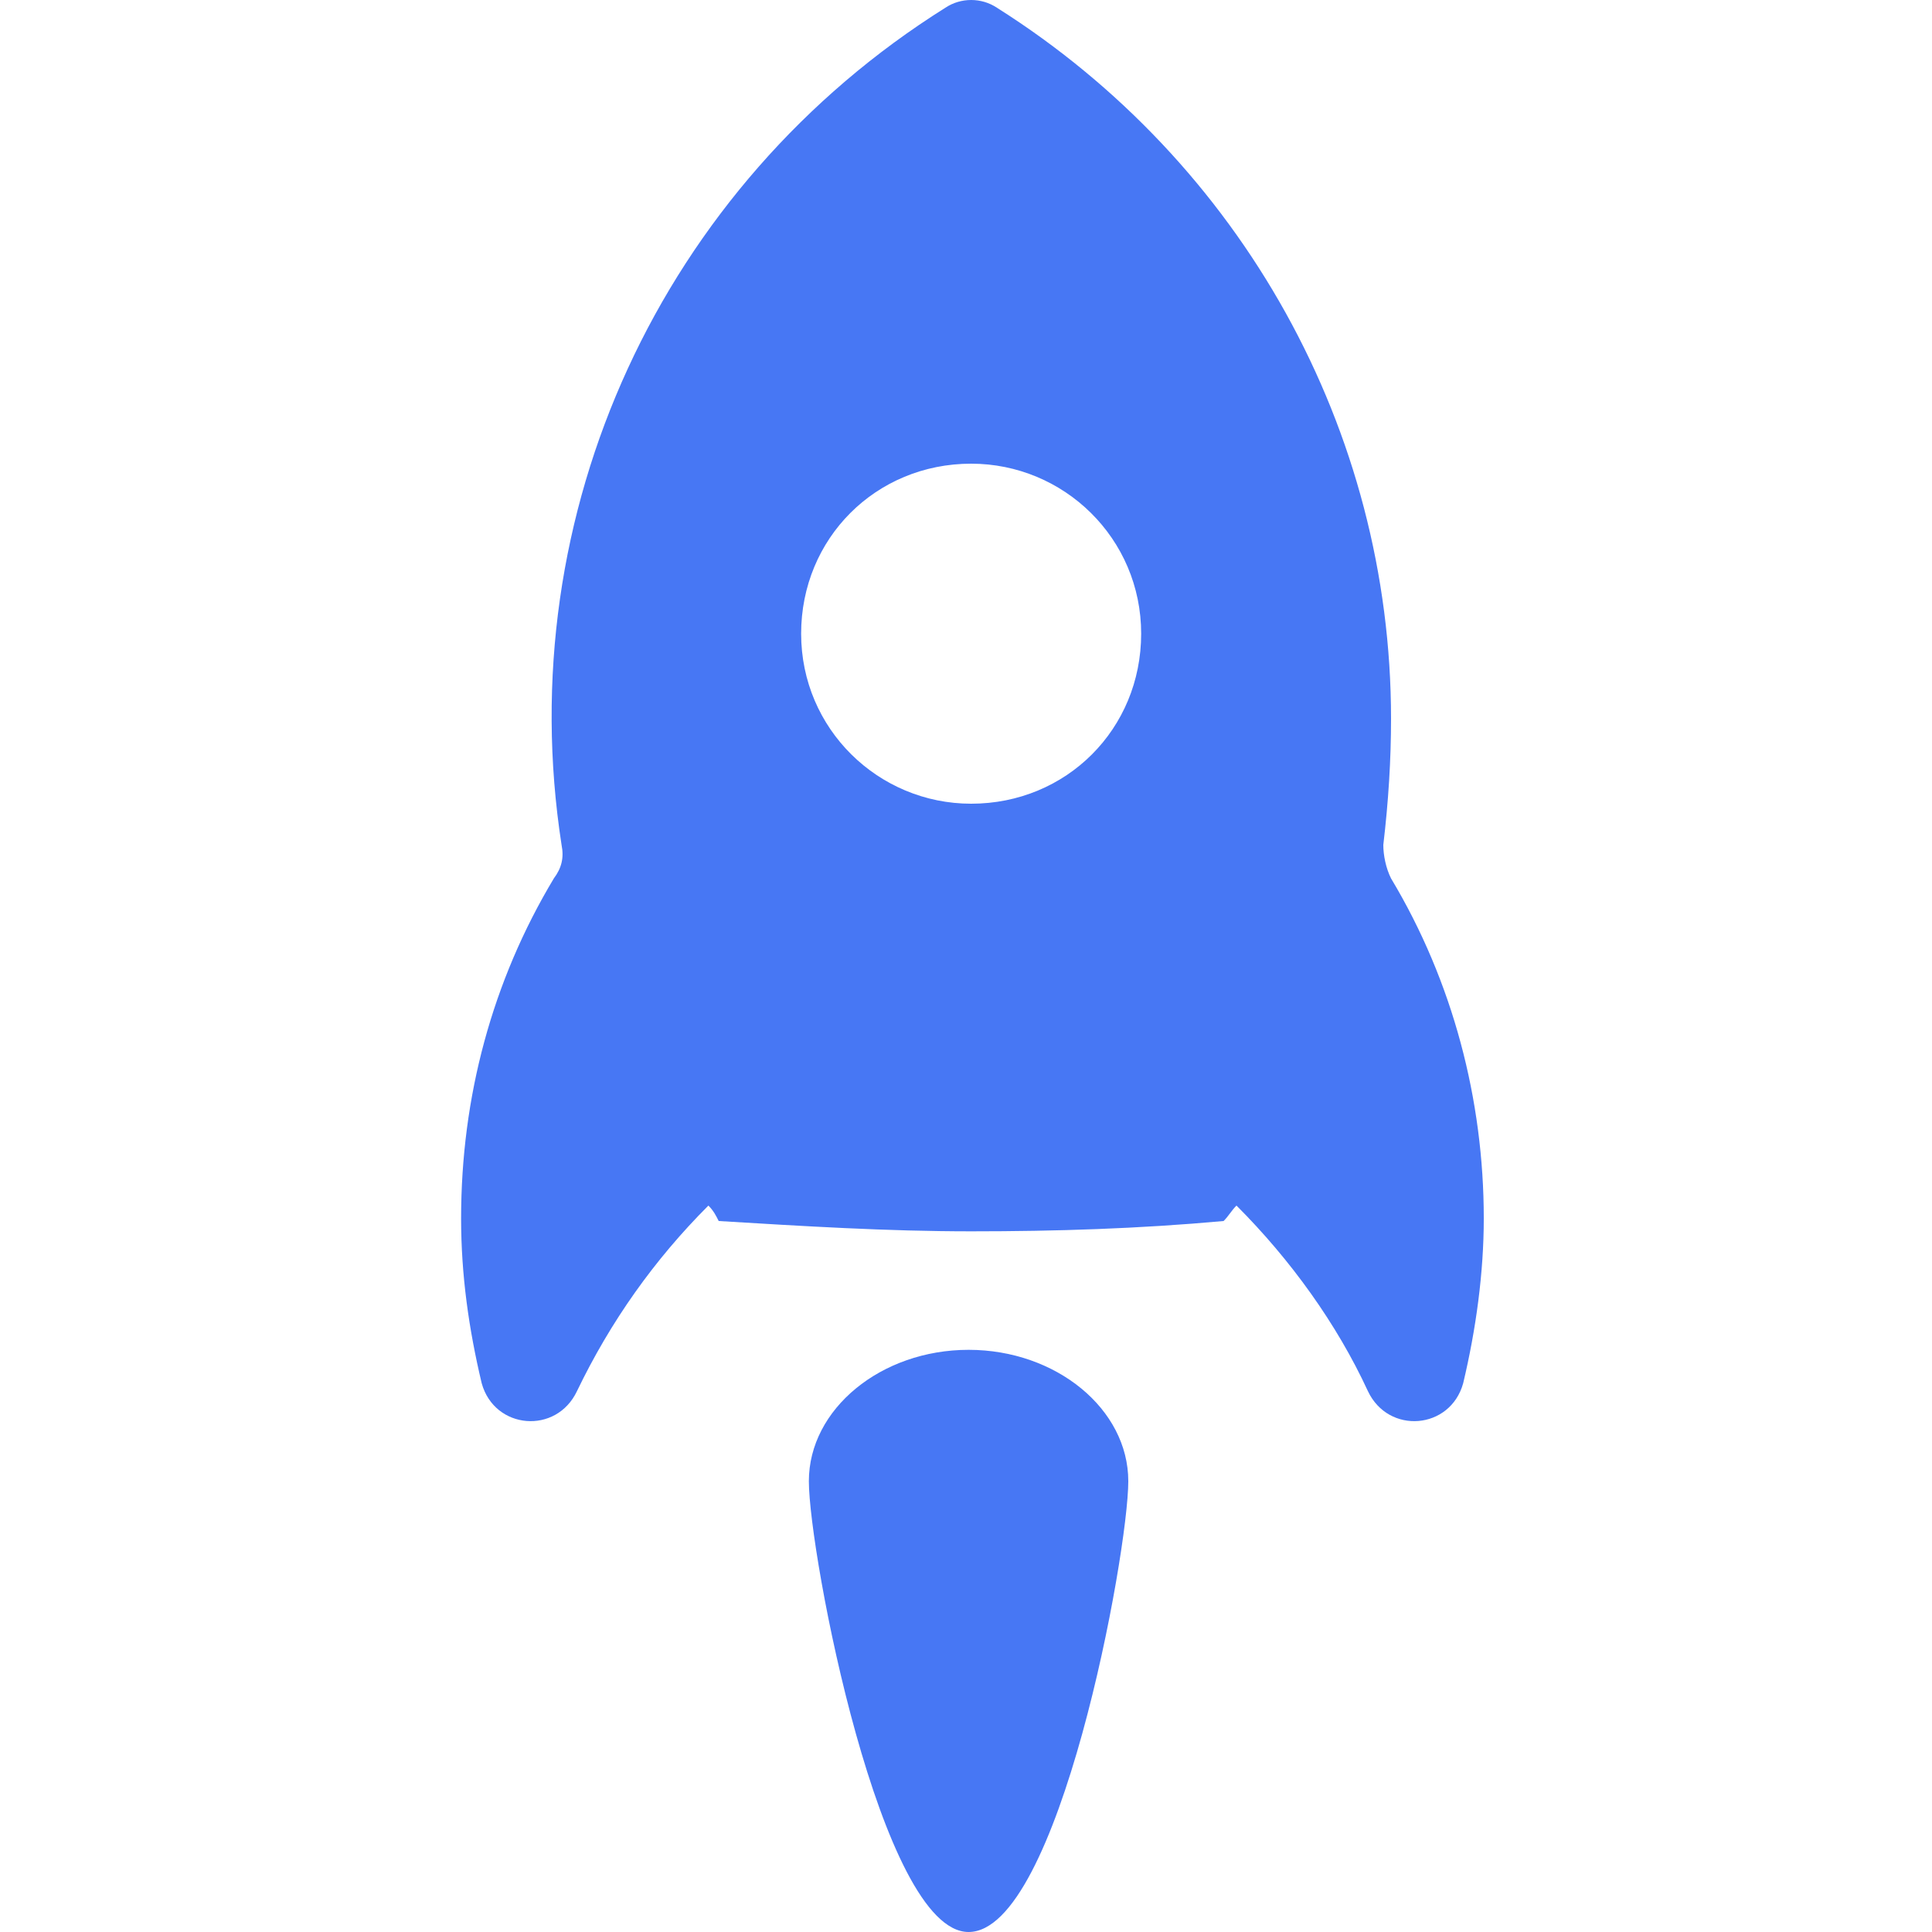 <?xml version="1.0" standalone="no"?><!DOCTYPE svg PUBLIC "-//W3C//DTD SVG 1.1//EN" "http://www.w3.org/Graphics/SVG/1.1/DTD/svg11.dtd"><svg t="1705471724344" class="icon" viewBox="0 0 1024 1024" version="1.1" xmlns="http://www.w3.org/2000/svg" p-id="2605" xmlns:xlink="http://www.w3.org/1999/xlink" width="200" height="200"><path d="M598.016 785.067c0-38.229-38.229-69.632-84.651-69.632-46.421 0-84.651 31.403-84.651 69.632S466.944 1024 513.365 1024c47.787 0 84.651-200.704 84.651-238.933zM737.28 380.928C737.28 228.011 658.091 86.016 528.384 4.096c-8.192-5.461-19.115-5.461-27.307 0-150.187 94.208-230.741 267.605-203.435 443.733 1.365 6.827 0 12.288-4.096 17.749-32.768 54.613-49.152 116.053-49.152 180.224 0 30.037 4.096 58.709 10.923 87.381 6.827 24.576 39.595 27.307 50.517 4.096 17.749-36.864 40.96-69.632 69.632-98.304 2.731 2.731 4.096 5.461 5.461 8.192 45.056 2.731 88.747 5.461 133.803 5.461 45.056 0 88.747-1.365 133.803-5.461 2.731-2.731 4.096-5.461 6.827-8.192 28.672 28.672 53.248 62.805 69.632 98.304 10.923 23.211 43.691 20.48 50.517-4.096 6.827-28.672 10.923-58.709 10.923-87.381 0-62.805-16.384-125.611-49.152-180.224-2.731-5.461-4.096-12.288-4.096-17.749 2.731-23.211 4.096-45.056 4.096-66.901zM514.731 245.76c49.152 0 90.112 39.595 90.112 90.112s-39.595 90.112-90.112 90.112c-49.152 0-90.112-39.595-90.112-90.112 0-50.517 39.595-90.112 90.112-90.112z m0 0" fill="#4777F4" p-id="2606"></path></svg>